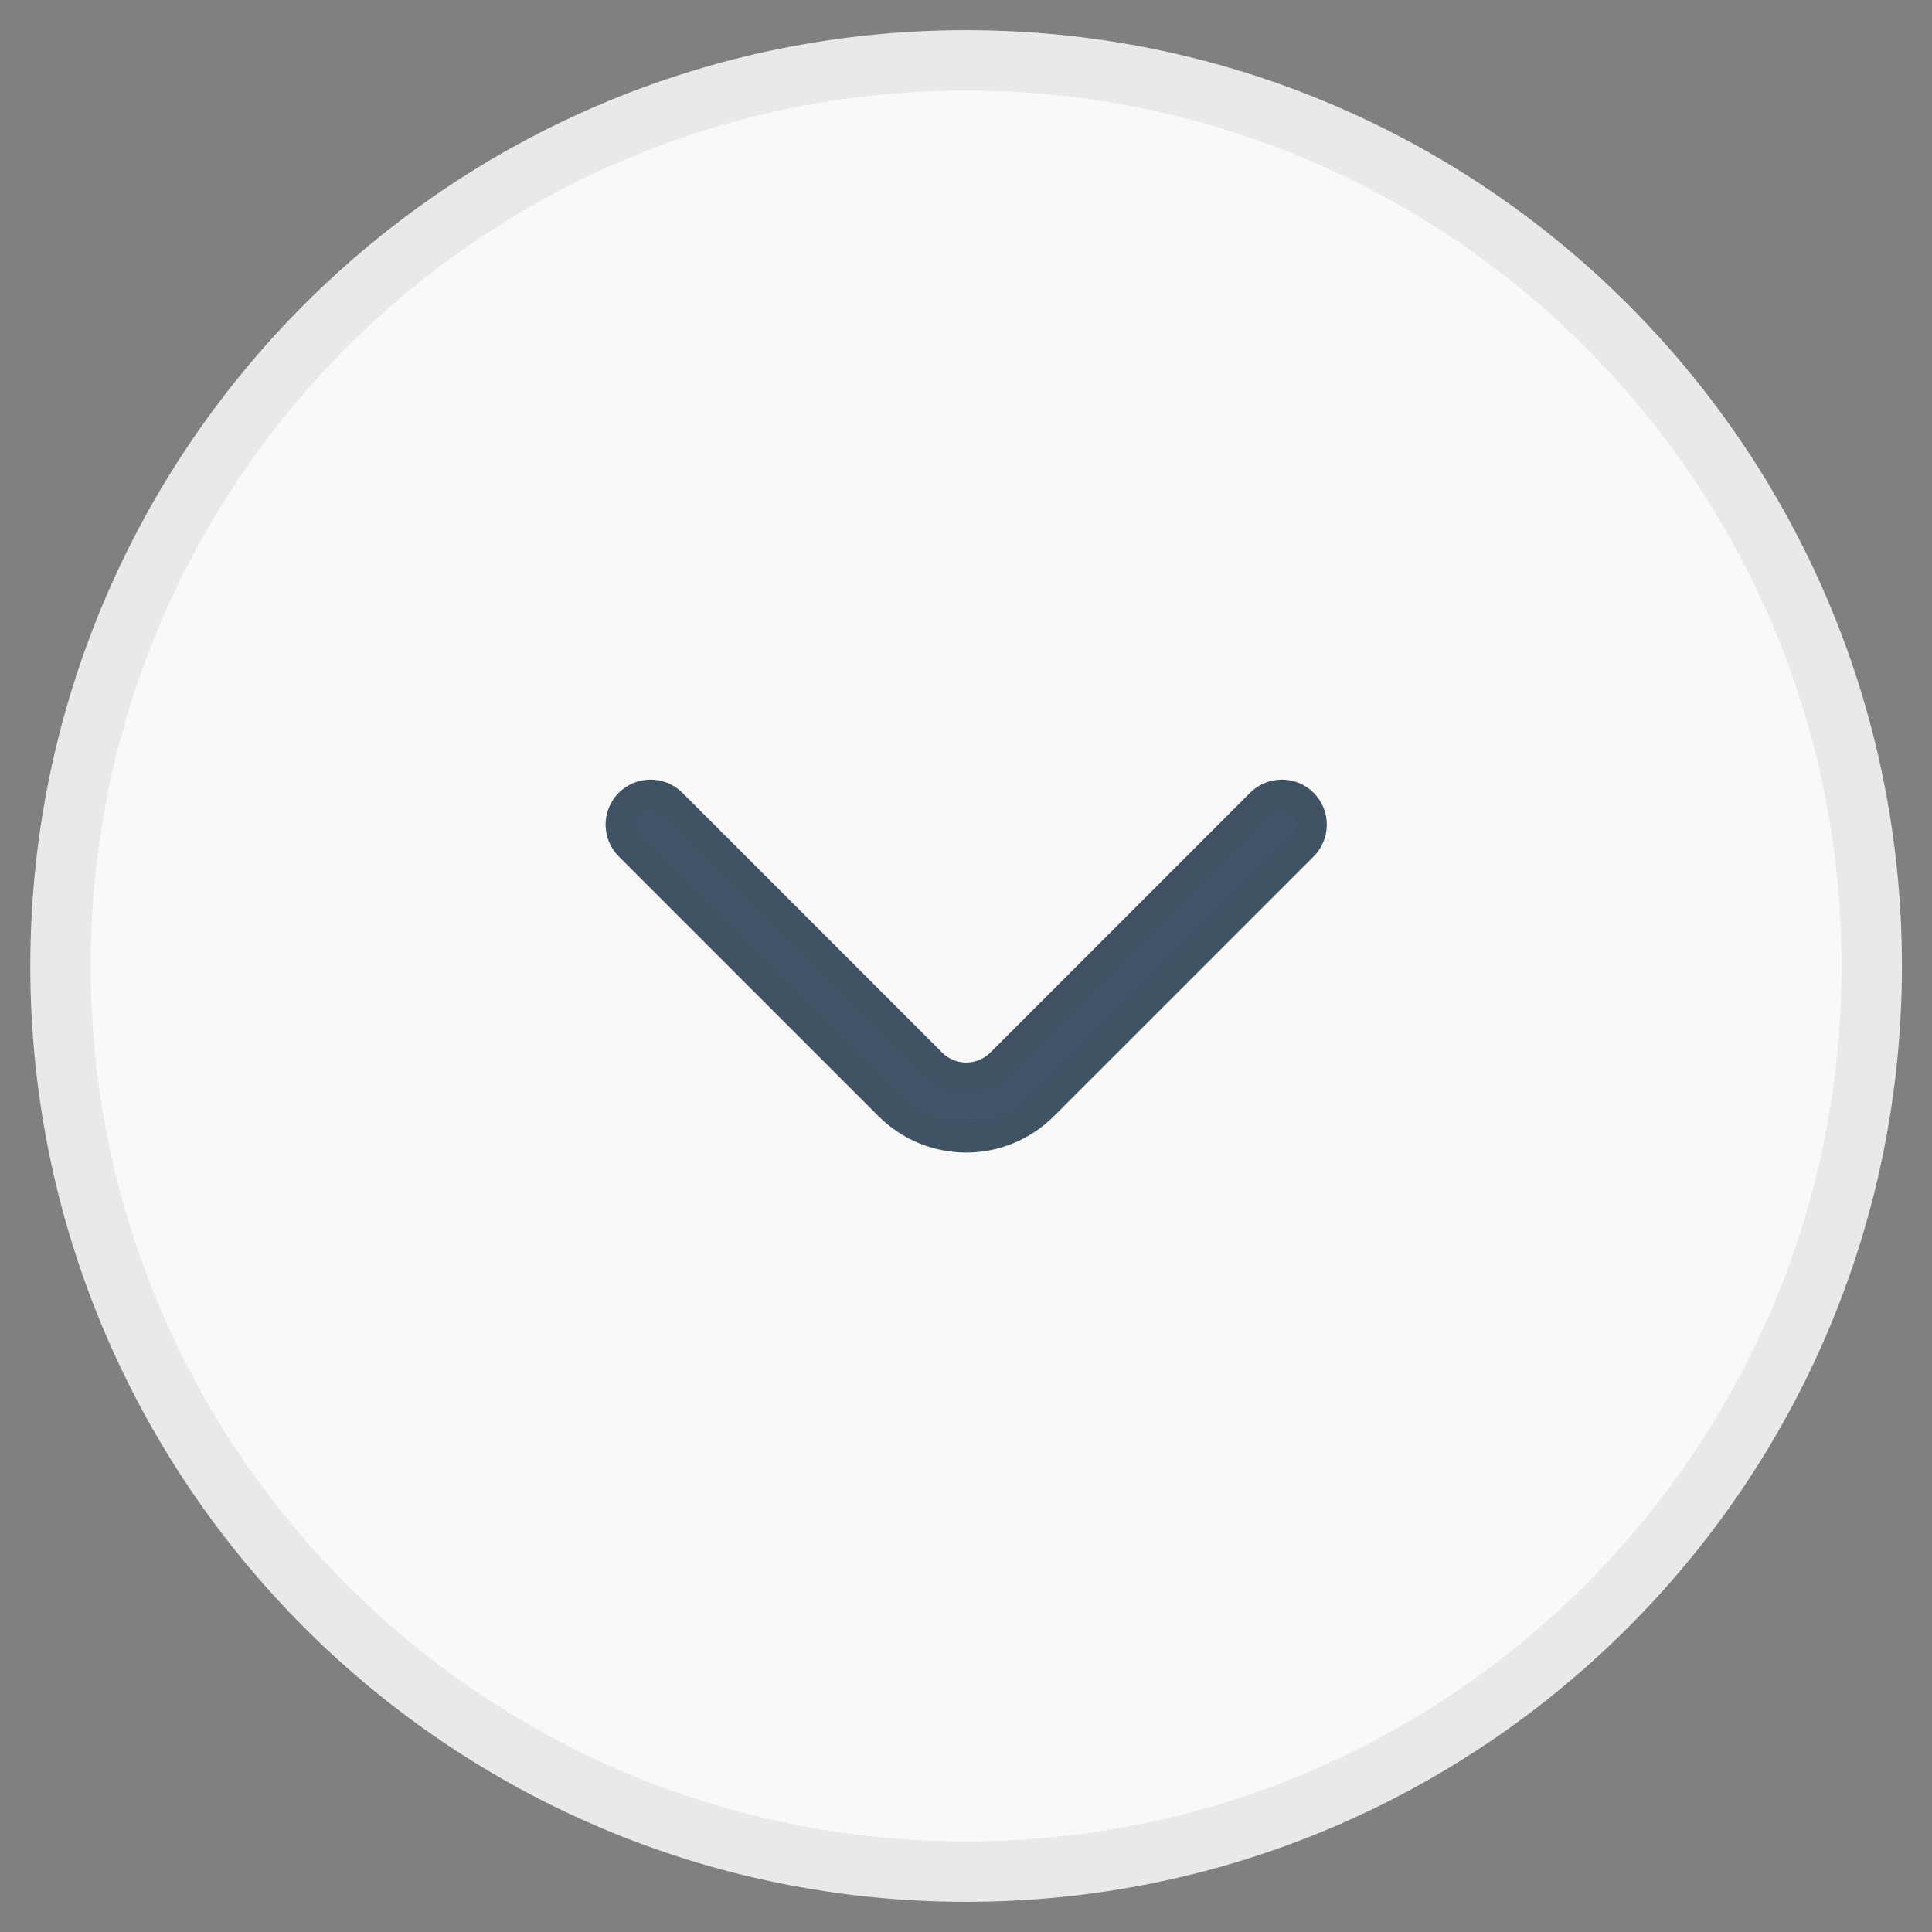 <svg width="32" height="32" viewBox="0 0 32 32" fill="none" xmlns="http://www.w3.org/2000/svg">
<rect x="0" y="0" width="32" height="32" fill="#808080" stroke="none"/>
<path d="M31.002 16C31.002 7.716 24.286 1 16.002 1C7.718 1 1.002 7.716 1.002 16C1.002 24.284 7.718 31 16.002 31C24.286 31 31.002 24.284 31.002 16Z" fill="#F9F9F9" stroke="#E9E9E9"/>
<path d="M16.003 18.84C15.766 18.84 15.532 18.793 15.313 18.703C15.095 18.612 14.896 18.479 14.729 18.312L10.429 14.012C10.382 13.966 10.345 13.911 10.319 13.851C10.294 13.791 10.281 13.726 10.28 13.661C10.28 13.595 10.293 13.53 10.318 13.47C10.342 13.409 10.379 13.354 10.425 13.308C10.472 13.262 10.527 13.225 10.587 13.2C10.648 13.175 10.712 13.163 10.778 13.163C10.843 13.163 10.908 13.177 10.968 13.202C11.028 13.228 11.083 13.265 11.129 13.312L15.429 17.612C15.581 17.764 15.788 17.849 16.003 17.849C16.219 17.849 16.425 17.764 16.578 17.612L20.878 13.312C20.924 13.265 20.978 13.228 21.038 13.202C21.099 13.177 21.163 13.163 21.229 13.163C21.294 13.163 21.359 13.175 21.42 13.2C21.48 13.225 21.535 13.262 21.581 13.308C21.628 13.354 21.664 13.409 21.689 13.47C21.714 13.53 21.727 13.595 21.726 13.661C21.726 13.726 21.713 13.791 21.687 13.851C21.662 13.911 21.625 13.966 21.578 14.012L17.278 18.312C17.11 18.479 16.912 18.612 16.693 18.703C16.474 18.793 16.24 18.84 16.003 18.84Z" fill="#415568" stroke="#3F5365" stroke-width="0.5"/>
</svg>
